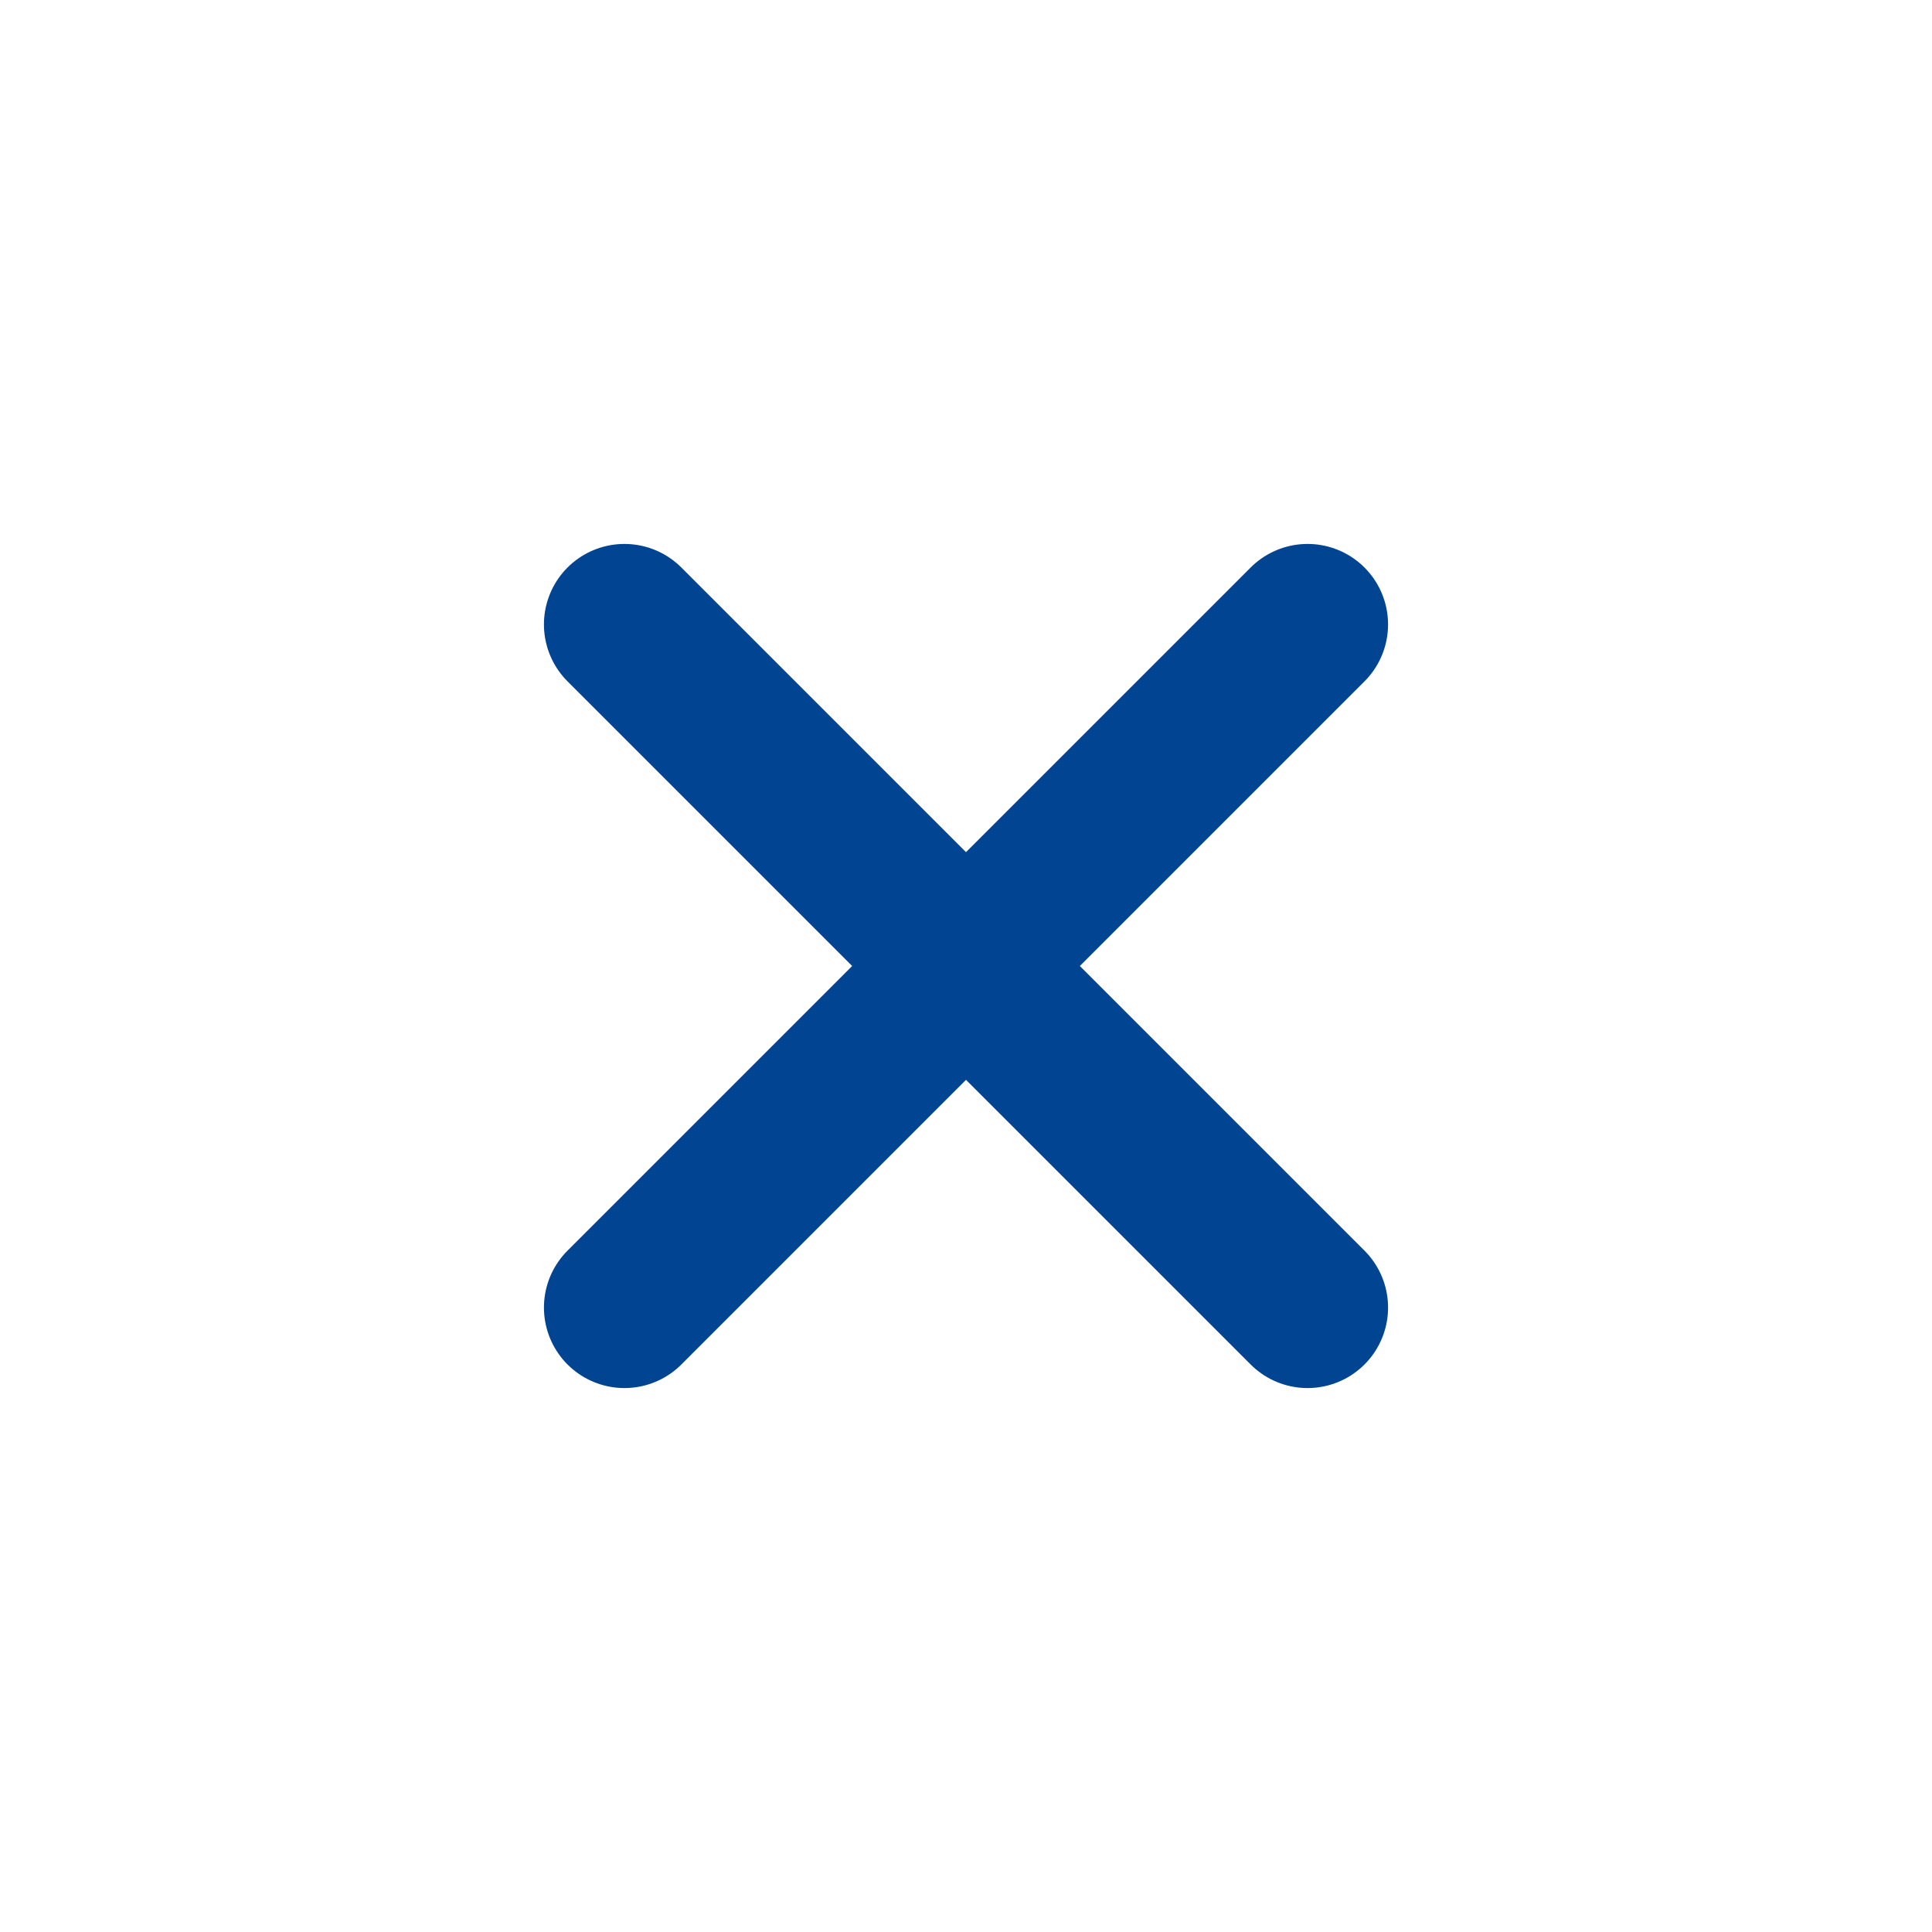 <svg width="24" height="24" viewBox="0 0 24 24" fill="none" xmlns="http://www.w3.org/2000/svg">
    <path d="m16.243 7.757-8.486 8.486m8.486 0L7.757 7.757" stroke="#004492" stroke-width="2" stroke-linecap="round" stroke-linejoin="round"/>
</svg>
